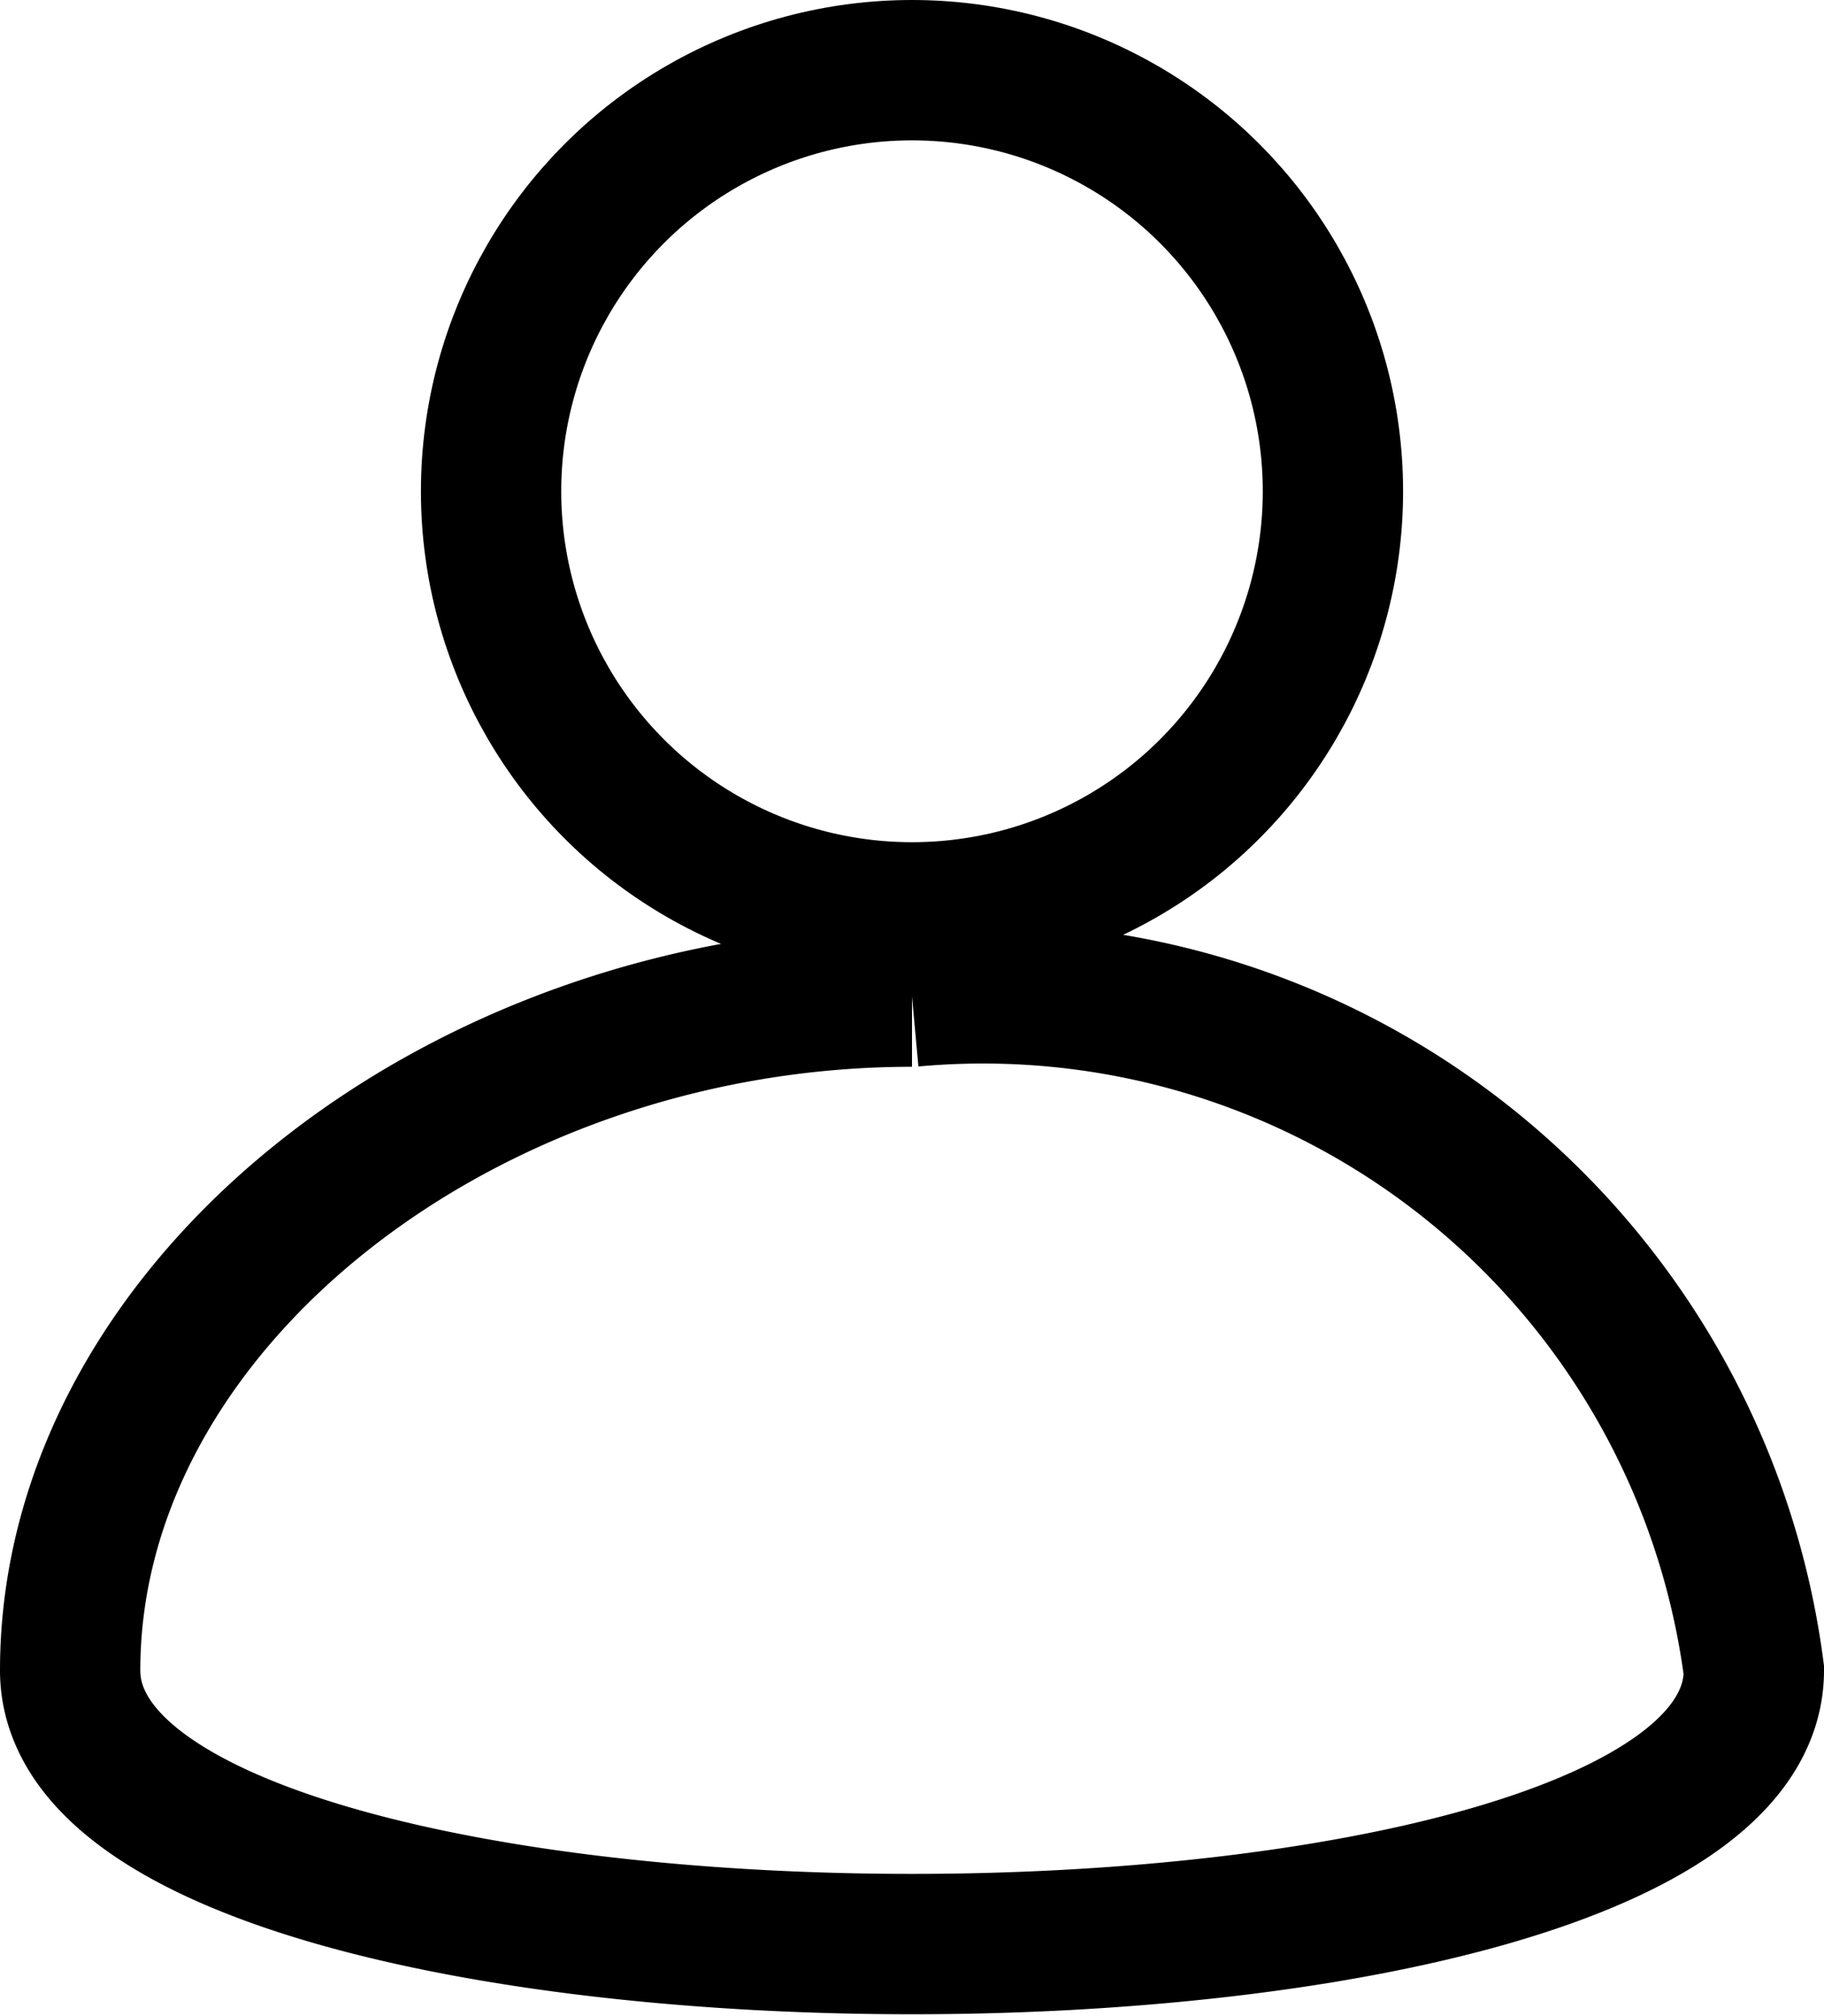 <svg id="Layer_1" data-name="Layer 1" xmlns="http://www.w3.org/2000/svg" viewBox="0 0 6.5 7.18"><defs><style>.cls-1{fill:none;stroke:#000;stroke-miterlimit:10;stroke-width:0.5px;}</style></defs><g id="Layer_2" data-name="Layer 2"><g id="Layer_1-2" data-name="Layer 1-2"><circle class="cls-1" cx="3.25" cy="1.75" r="1.5"/><path class="cls-1" d="M34.6,31.63c0,1.3-6,1.3-6,0s1.4-2.4,3-2.4A2.77,2.77,0,0,1,34.6,31.63Z" transform="translate(-28.35 -25.68)"/></g></g></svg>